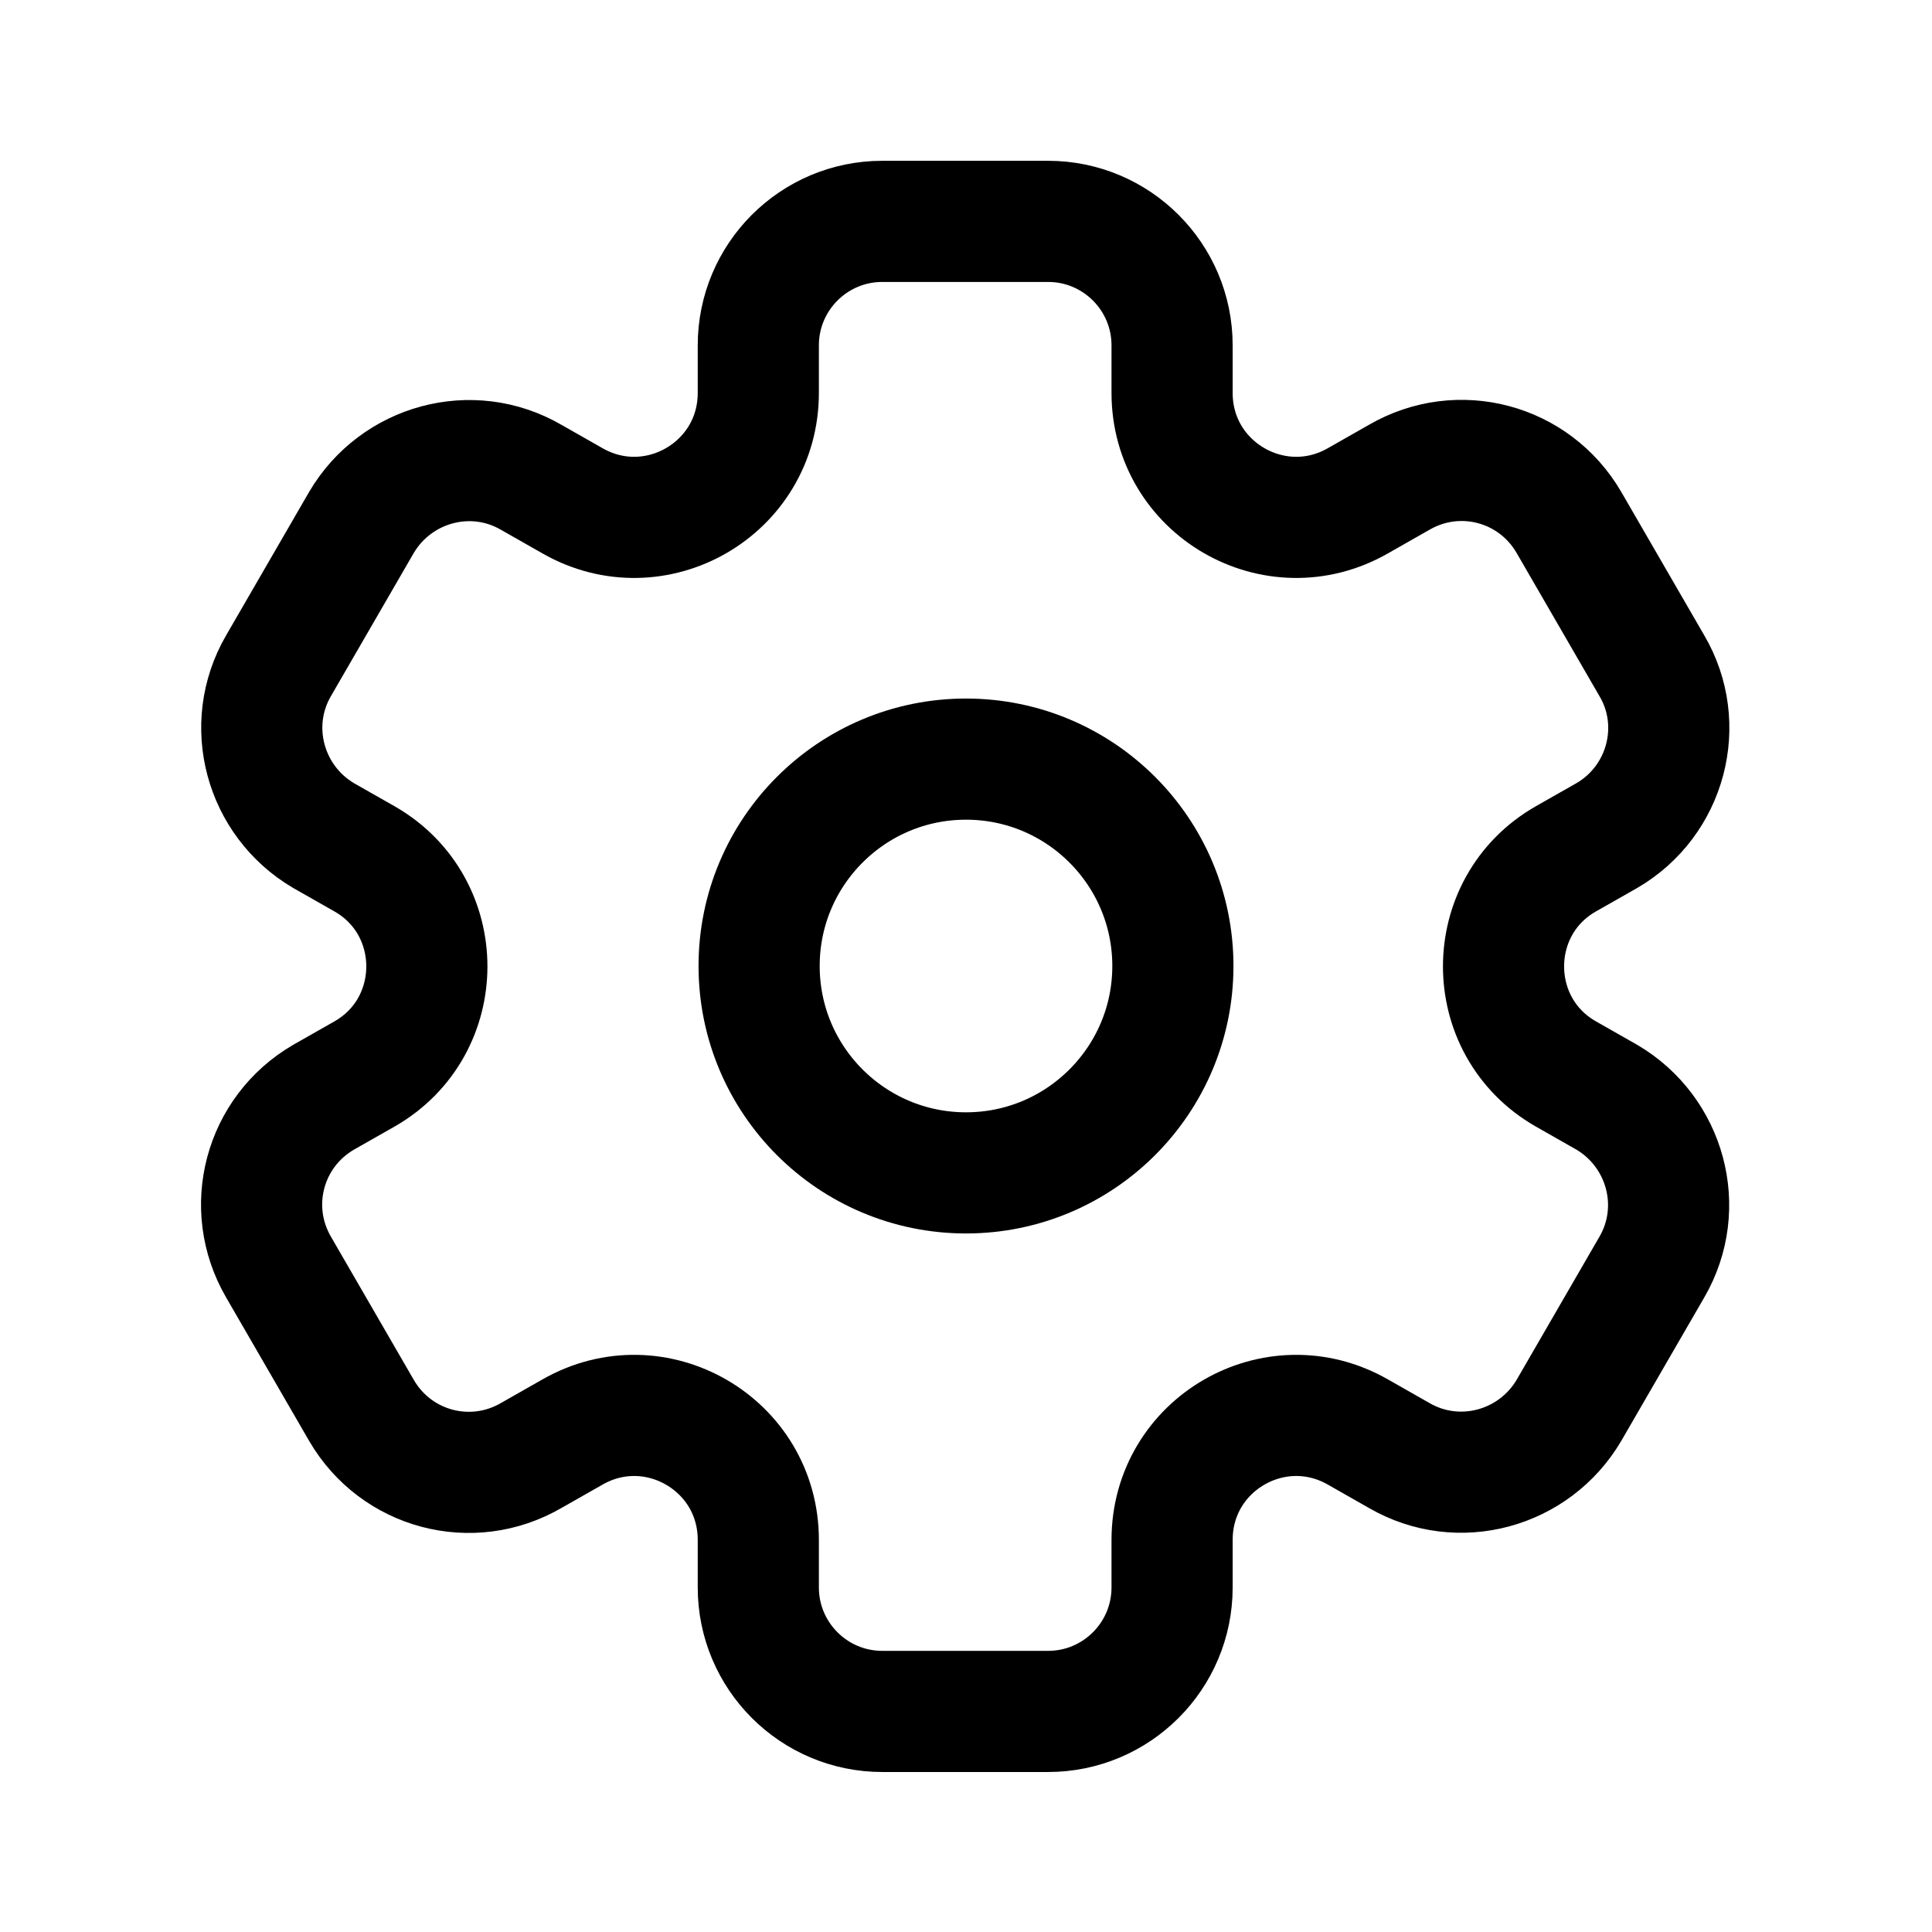 <svg width="24" height="24" viewBox="0 0 24 24" fill="none" xmlns="http://www.w3.org/2000/svg">
<path d="M12 14.57C13.419 14.57 14.57 13.419 14.57 12C14.57 10.581 13.419 9.43 12 9.43C10.581 9.43 9.43 10.581 9.43 12C9.43 13.419 10.581 14.57 12 14.57Z" stroke="black" stroke-width="1.505" stroke-linecap="round" stroke-linejoin="round"/>
<path fill-rule="evenodd" clip-rule="evenodd" d="M20.52 8.27L19.49 6.49C19.06 5.75 18.12 5.5 17.38 5.93L16.87 6.22C15.84 6.81 14.56 6.07 14.56 4.88V4.29C14.56 3.44 13.87 2.75 13.02 2.75H10.96C10.11 2.75 9.42 3.44 9.42 4.29V4.88C9.42 6.07 8.14 6.81 7.11 6.22L6.6 5.93C5.86 5.5 4.92 5.76 4.49 6.49L3.46 8.27C3.03 9.01 3.29 9.95 4.02 10.38L4.53 10.67C5.56 11.26 5.56 12.75 4.53 13.34L4.02 13.63C3.28 14.06 3.03 15 3.46 15.74L4.49 17.52C4.92 18.26 5.86 18.51 6.6 18.08L7.11 17.79C8.14 17.2 9.42 17.94 9.42 19.13V19.72C9.42 20.57 10.11 21.26 10.96 21.26H13.02C13.87 21.26 14.56 20.57 14.56 19.72V19.13C14.56 17.94 15.84 17.2 16.87 17.79L17.38 18.08C18.12 18.51 19.06 18.25 19.49 17.52L20.52 15.74C20.95 15 20.69 14.06 19.96 13.63L19.45 13.34C18.42 12.75 18.42 11.26 19.45 10.67L19.96 10.38C20.7 9.95 20.95 9 20.52 8.27Z" stroke="black" stroke-width="1.505" stroke-linecap="round" stroke-linejoin="round"/>
</svg>
